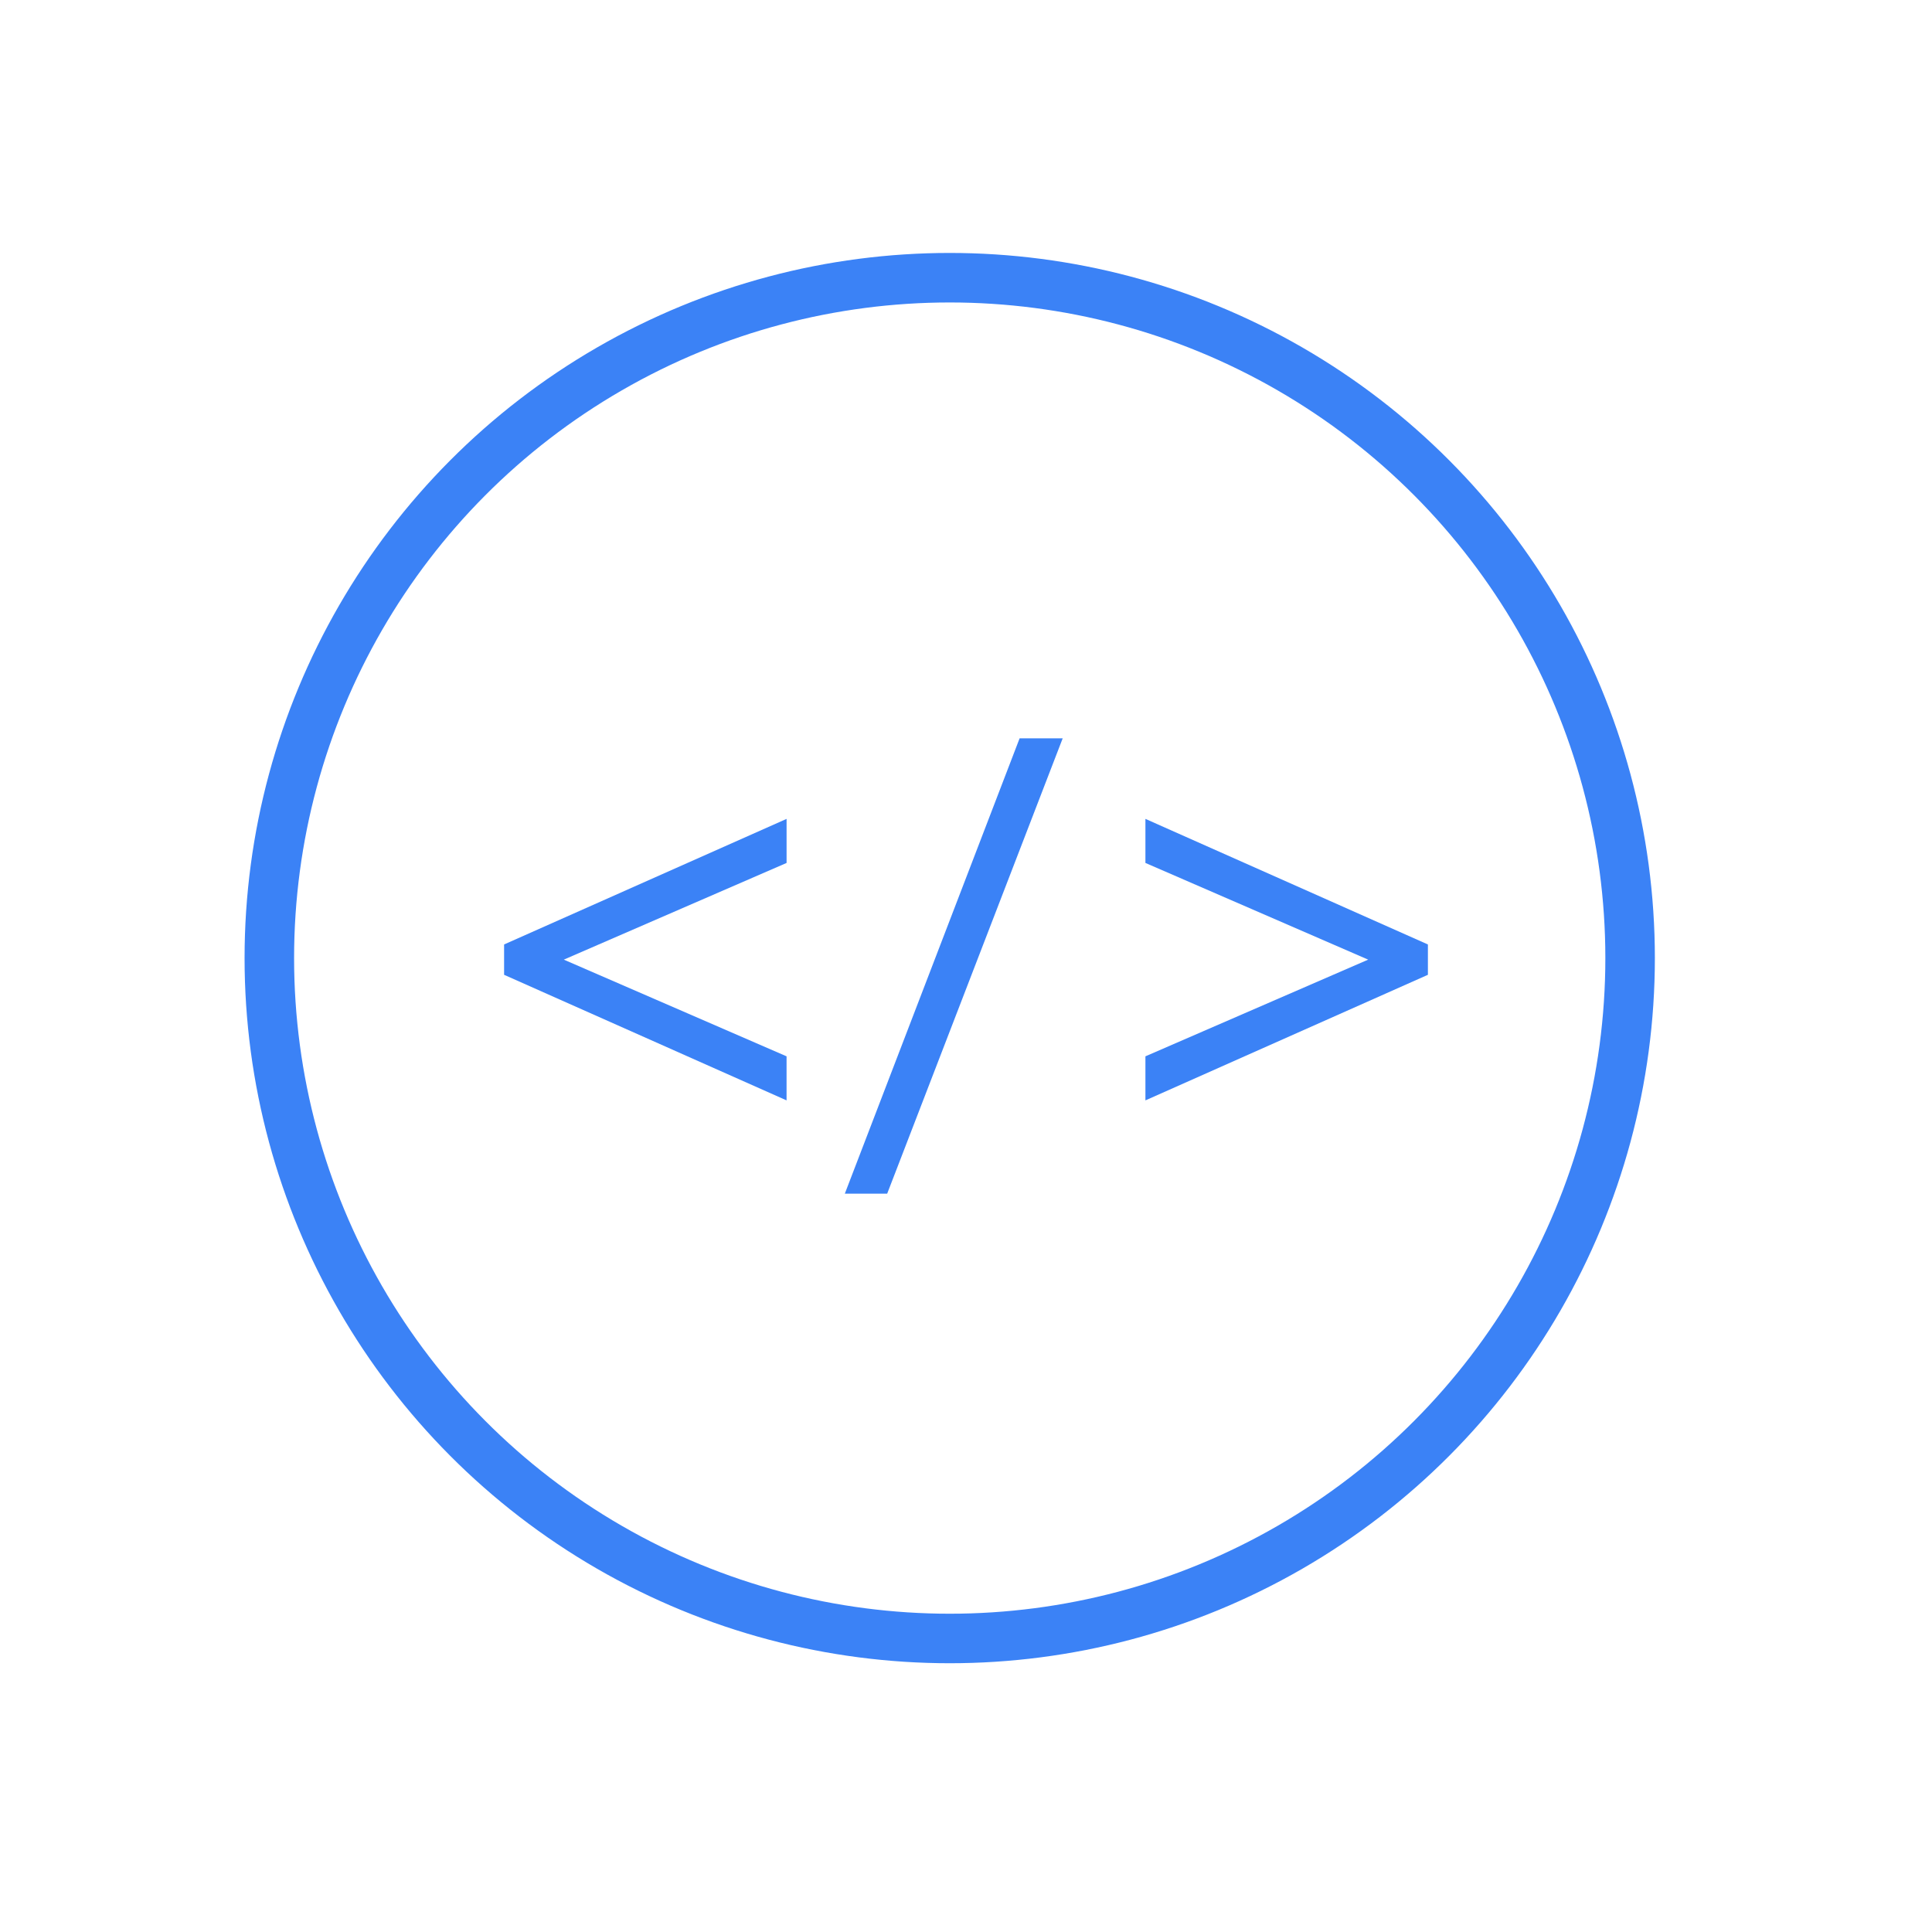 <?xml version="1.0" encoding="UTF-8" standalone="no"?>
<!-- Created with Inkscape (http://www.inkscape.org/) -->

<svg
   width="512"
   height="512"
   viewBox="0 0 135.467 135.467"
   version="1.1"
   id="svg5"
   xml:space="preserve"
   xmlns="http://www.w3.org/2000/svg"
   xmlns:svg="http://www.w3.org/2000/svg"><defs
     id="defs2" /><g
     id="layer1"><path
       d="M 55.152,77.156 35.346,68.351 V 66.223 l 19.807,-8.805 v 3.089 L 39.533,67.287 55.152,74.067 Z M 74.513,51.771 62.207,83.696 H 59.237 L 71.492,51.771 Z M 100.121,68.351 80.314,77.156 V 74.067 L 95.933,67.287 80.314,60.507 v -3.089 l 19.807,8.805 z"
       id="text1"
       style="font-size:3.175px;fill:#3b82f6;fill-opacity:1;stroke-width:2.929"
       aria-label="&lt;/&gt;" /><circle
       style="fill:none;fill-opacity:1;stroke:#3b82f6;stroke-width:3.472;stroke-linecap:square;stroke-opacity:1"
       id="path16255"
       cx="66.592"
       cy="67.179"
       r="47.707" /></g></svg>
